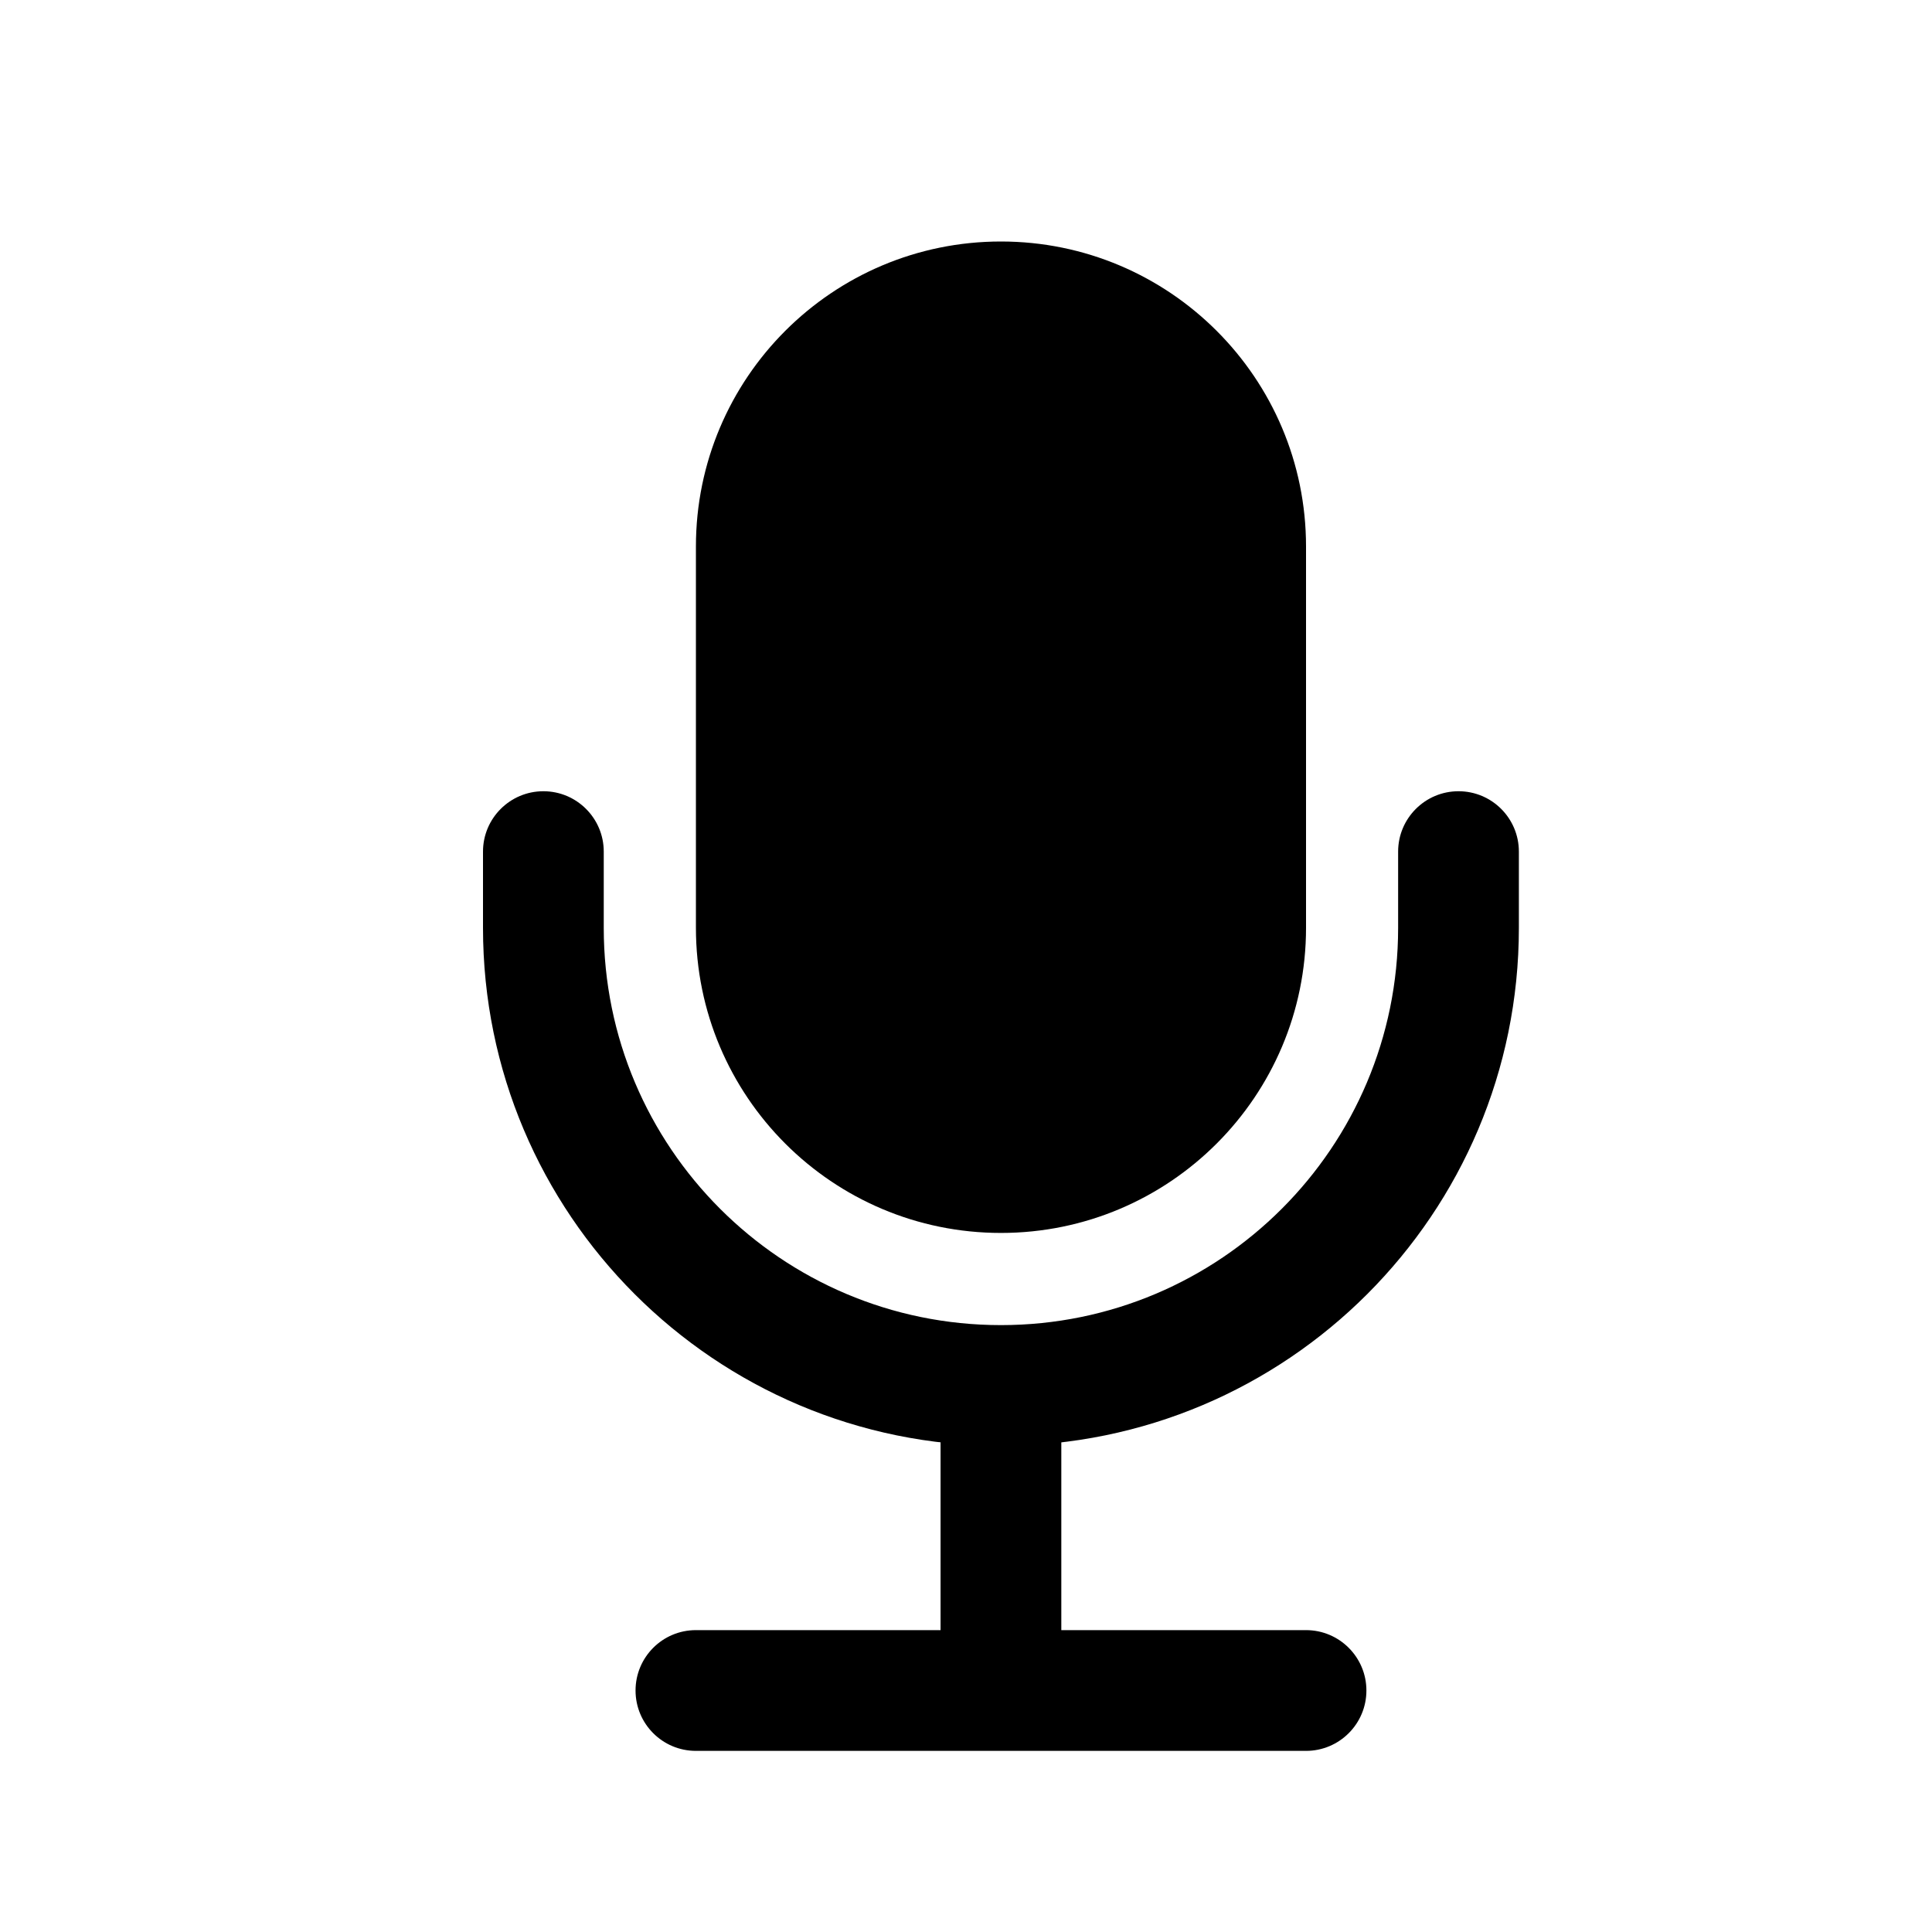 <svg width="24" height="24" viewBox="0 0 24 24" fill="none" xmlns="http://www.w3.org/2000/svg">
<path d="M8.645 6.789V11.526C8.645 13.619 10.341 15.316 12.434 15.316C14.527 15.316 16.224 13.619 16.224 11.526V6.789C16.224 4.697 14.527 3 12.434 3C10.341 3 8.645 4.697 8.645 6.789Z" fill="black"/>
<path d="M6.75 9.829C6.336 9.829 6 10.165 6 10.579V11.527C6 15.08 8.881 17.961 12.434 17.961C15.988 17.961 18.868 15.08 18.868 11.527V10.579C18.868 10.165 18.533 9.829 18.118 9.829C17.704 9.829 17.368 10.165 17.368 10.579V11.527C17.368 14.252 15.159 16.461 12.434 16.461C9.709 16.461 7.5 14.252 7.5 11.527V10.579C7.5 10.165 7.164 9.829 6.75 9.829Z" fill="black"/>
<path d="M12.434 16.543C12.019 16.543 11.684 16.879 11.684 17.293V20.259C11.684 20.673 12.019 21.009 12.434 21.009C12.848 21.009 13.184 20.673 13.184 20.259V17.293C13.184 16.879 12.848 16.543 12.434 16.543Z" fill="black"/>
<path d="M7.895 21C7.895 21.414 8.23 21.75 8.645 21.75H16.224C16.638 21.75 16.974 21.414 16.974 21C16.974 20.586 16.638 20.25 16.224 20.25H8.645C8.23 20.25 7.895 20.586 7.895 21Z" fill="black"/>
</svg>
